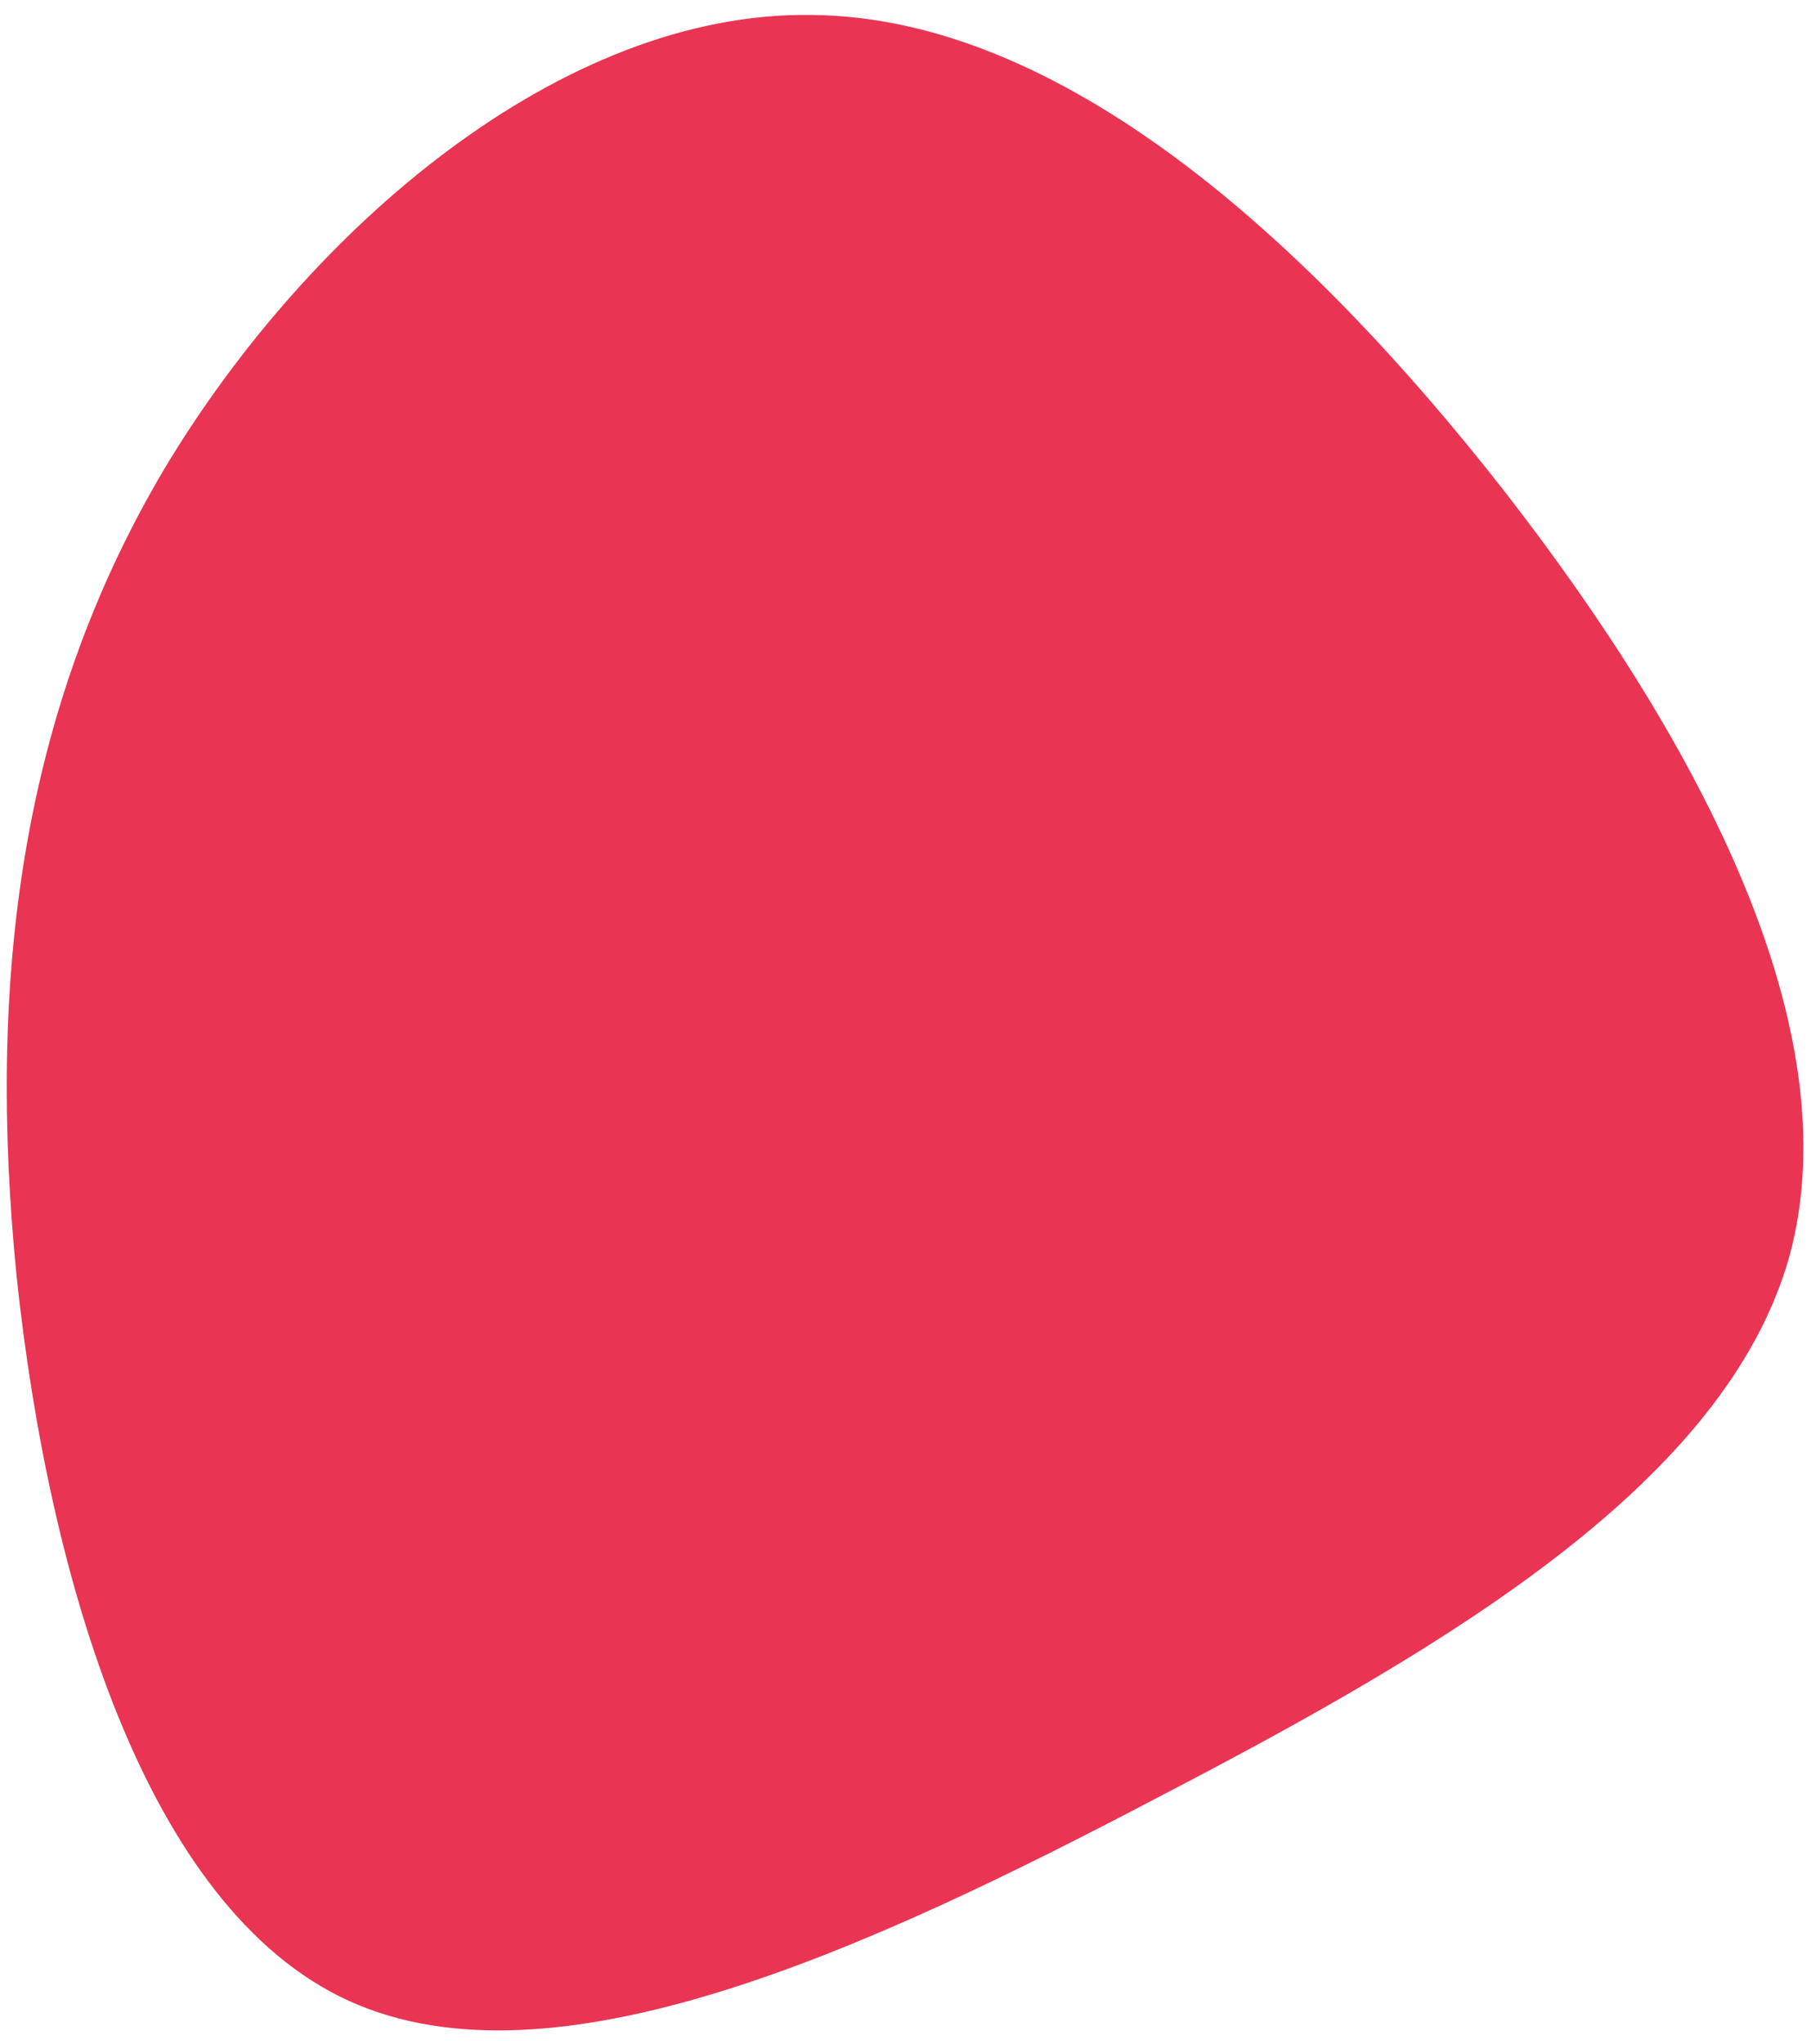 <svg width="109" height="123" viewBox="0 0 109 123" fill="none" xmlns="http://www.w3.org/2000/svg">
<path d="M90.5 29.5C102.4 44.8 111.4 62 107.7 75.6C103.9 89.1 87.5 98.9 69.8 108.1C52.1 117.4 33.3 126 21 120.4C8.7 114.8 2.9 94.8 1 76.8C-0.8 58.8 1.3 42.7 9.9 28.2C18.6 13.7 33.8 0.7 48.8 0.9C63.8 1 78.6 14.3 90.5 29.5Z" fill="#E93453"/>
</svg>
